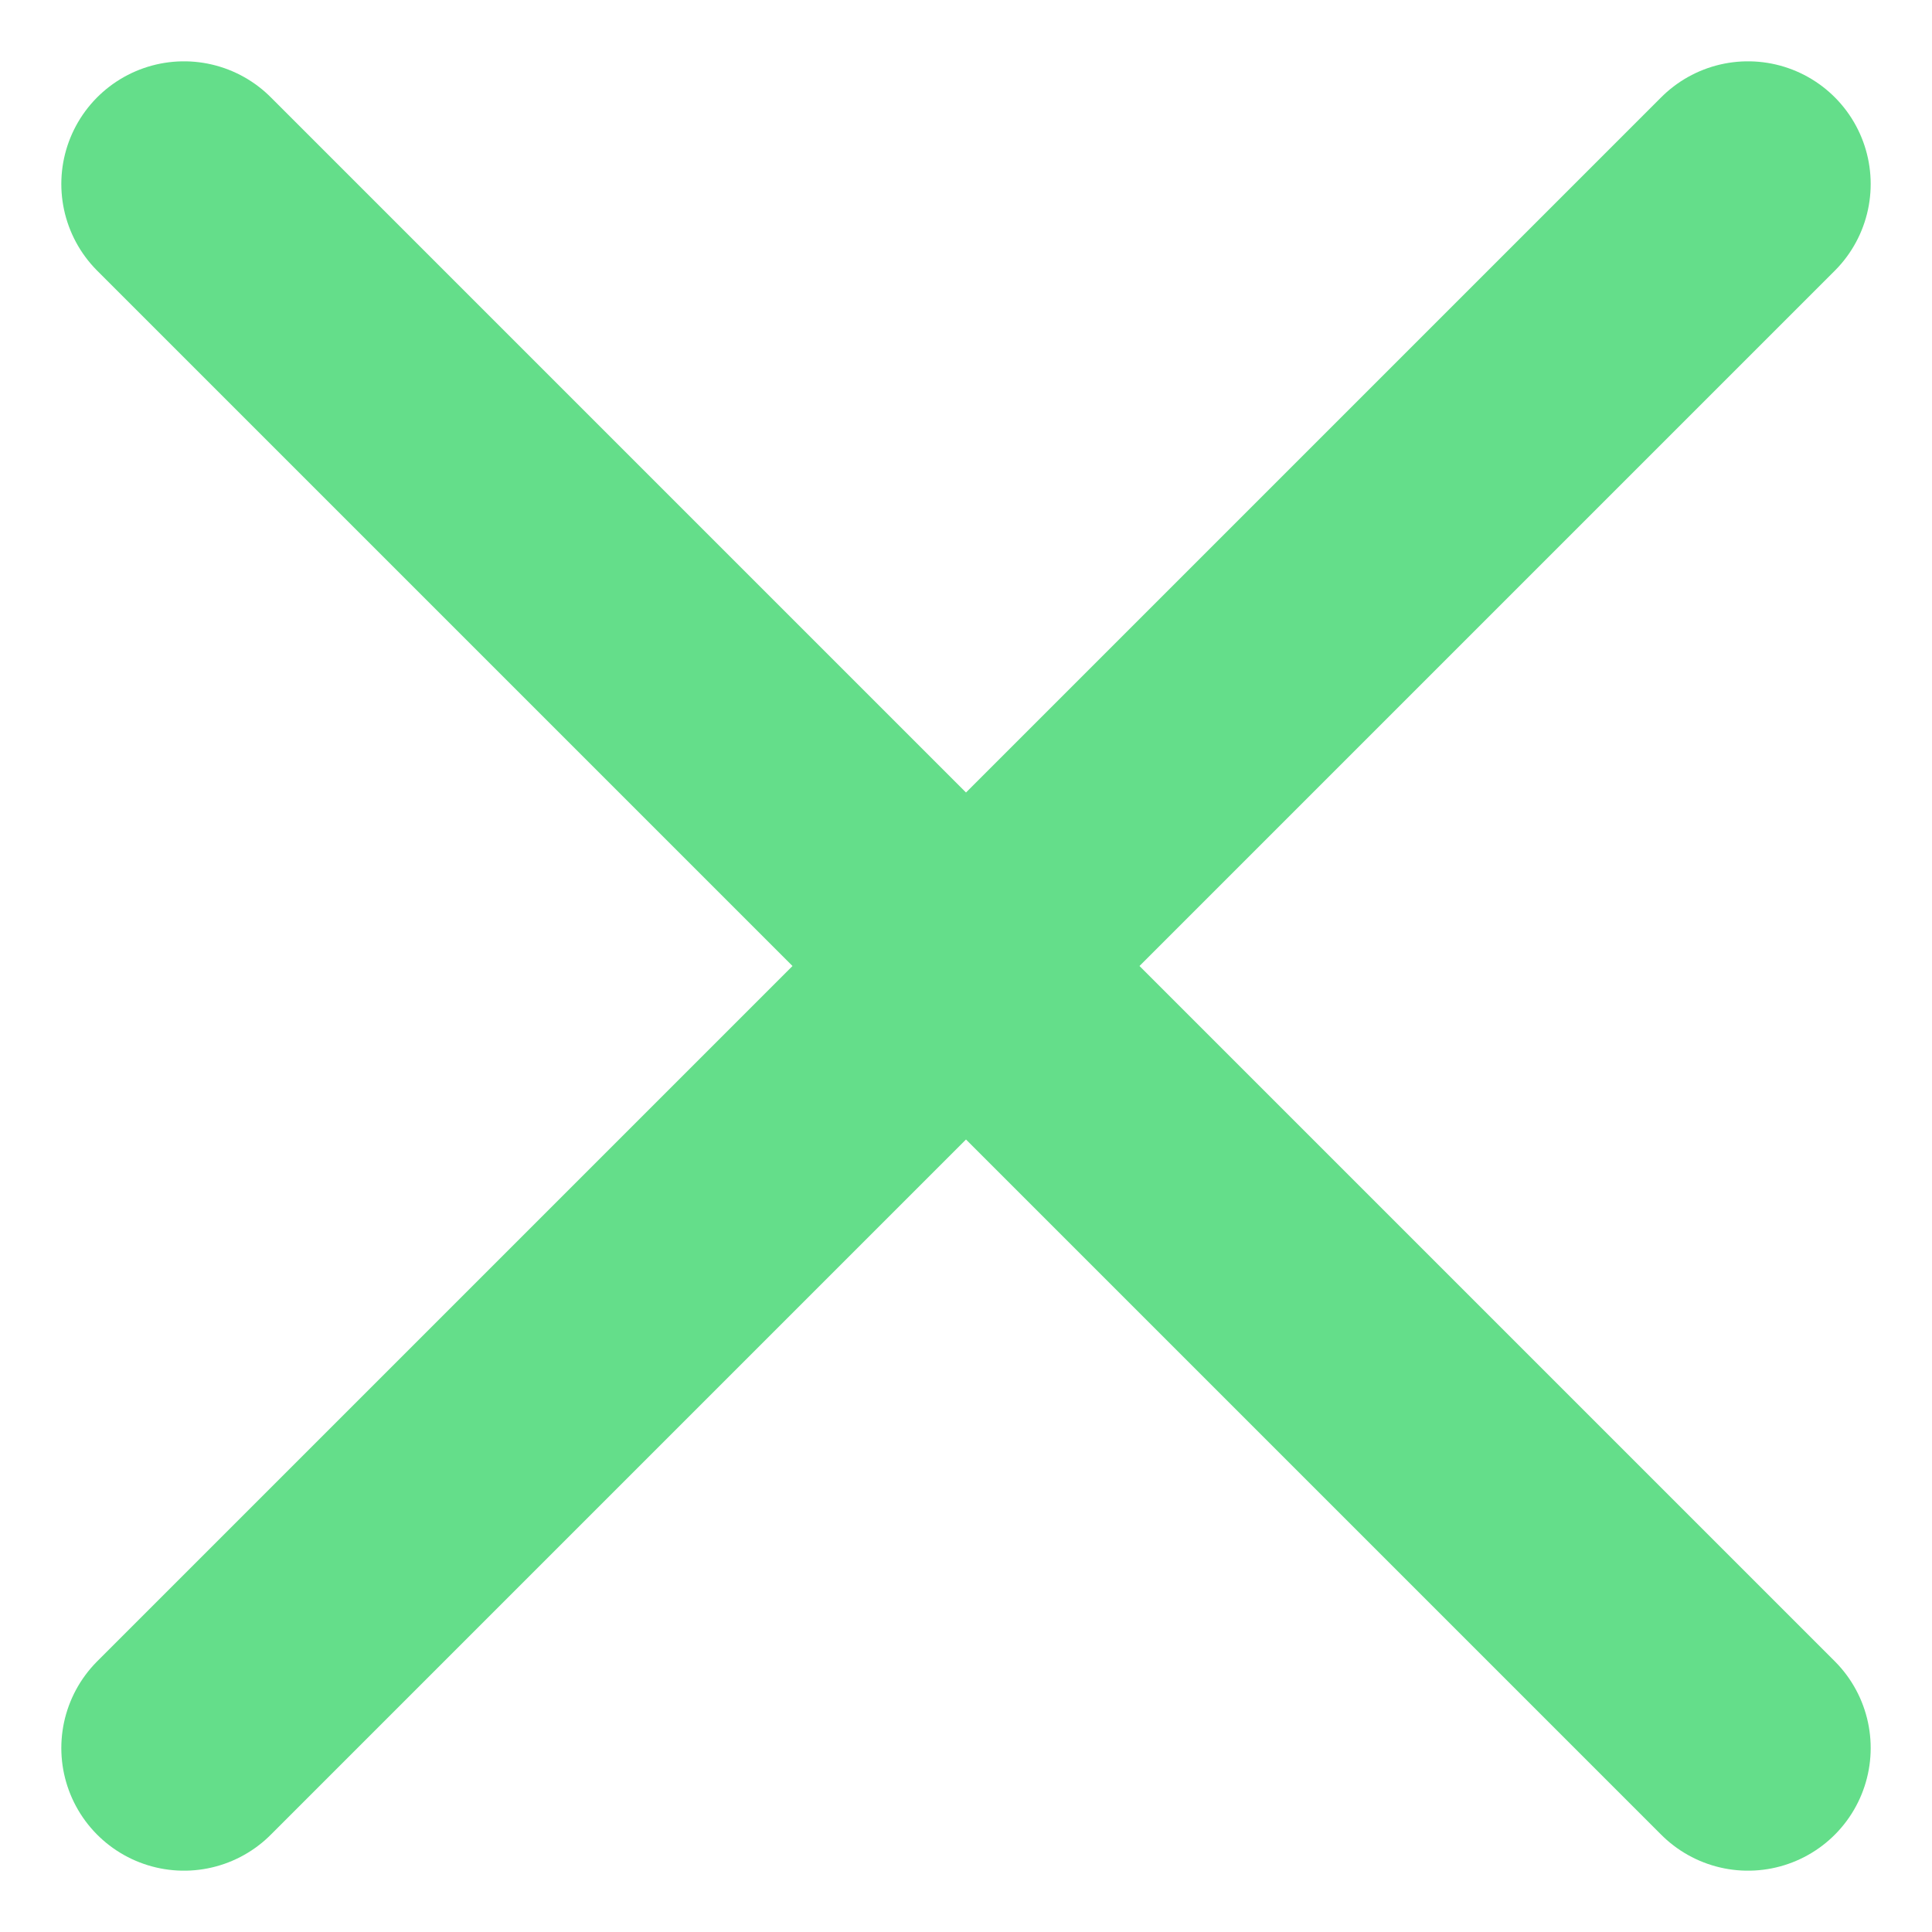 <svg width="21" height="21" viewBox="0 0 21 21" fill="none" xmlns="http://www.w3.org/2000/svg">
<path d="M19 2L2 19M2 2L19 19" stroke="#64DE8A" stroke-width="2.667" stroke-linecap="round" stroke-linejoin="round"/>
</svg>
